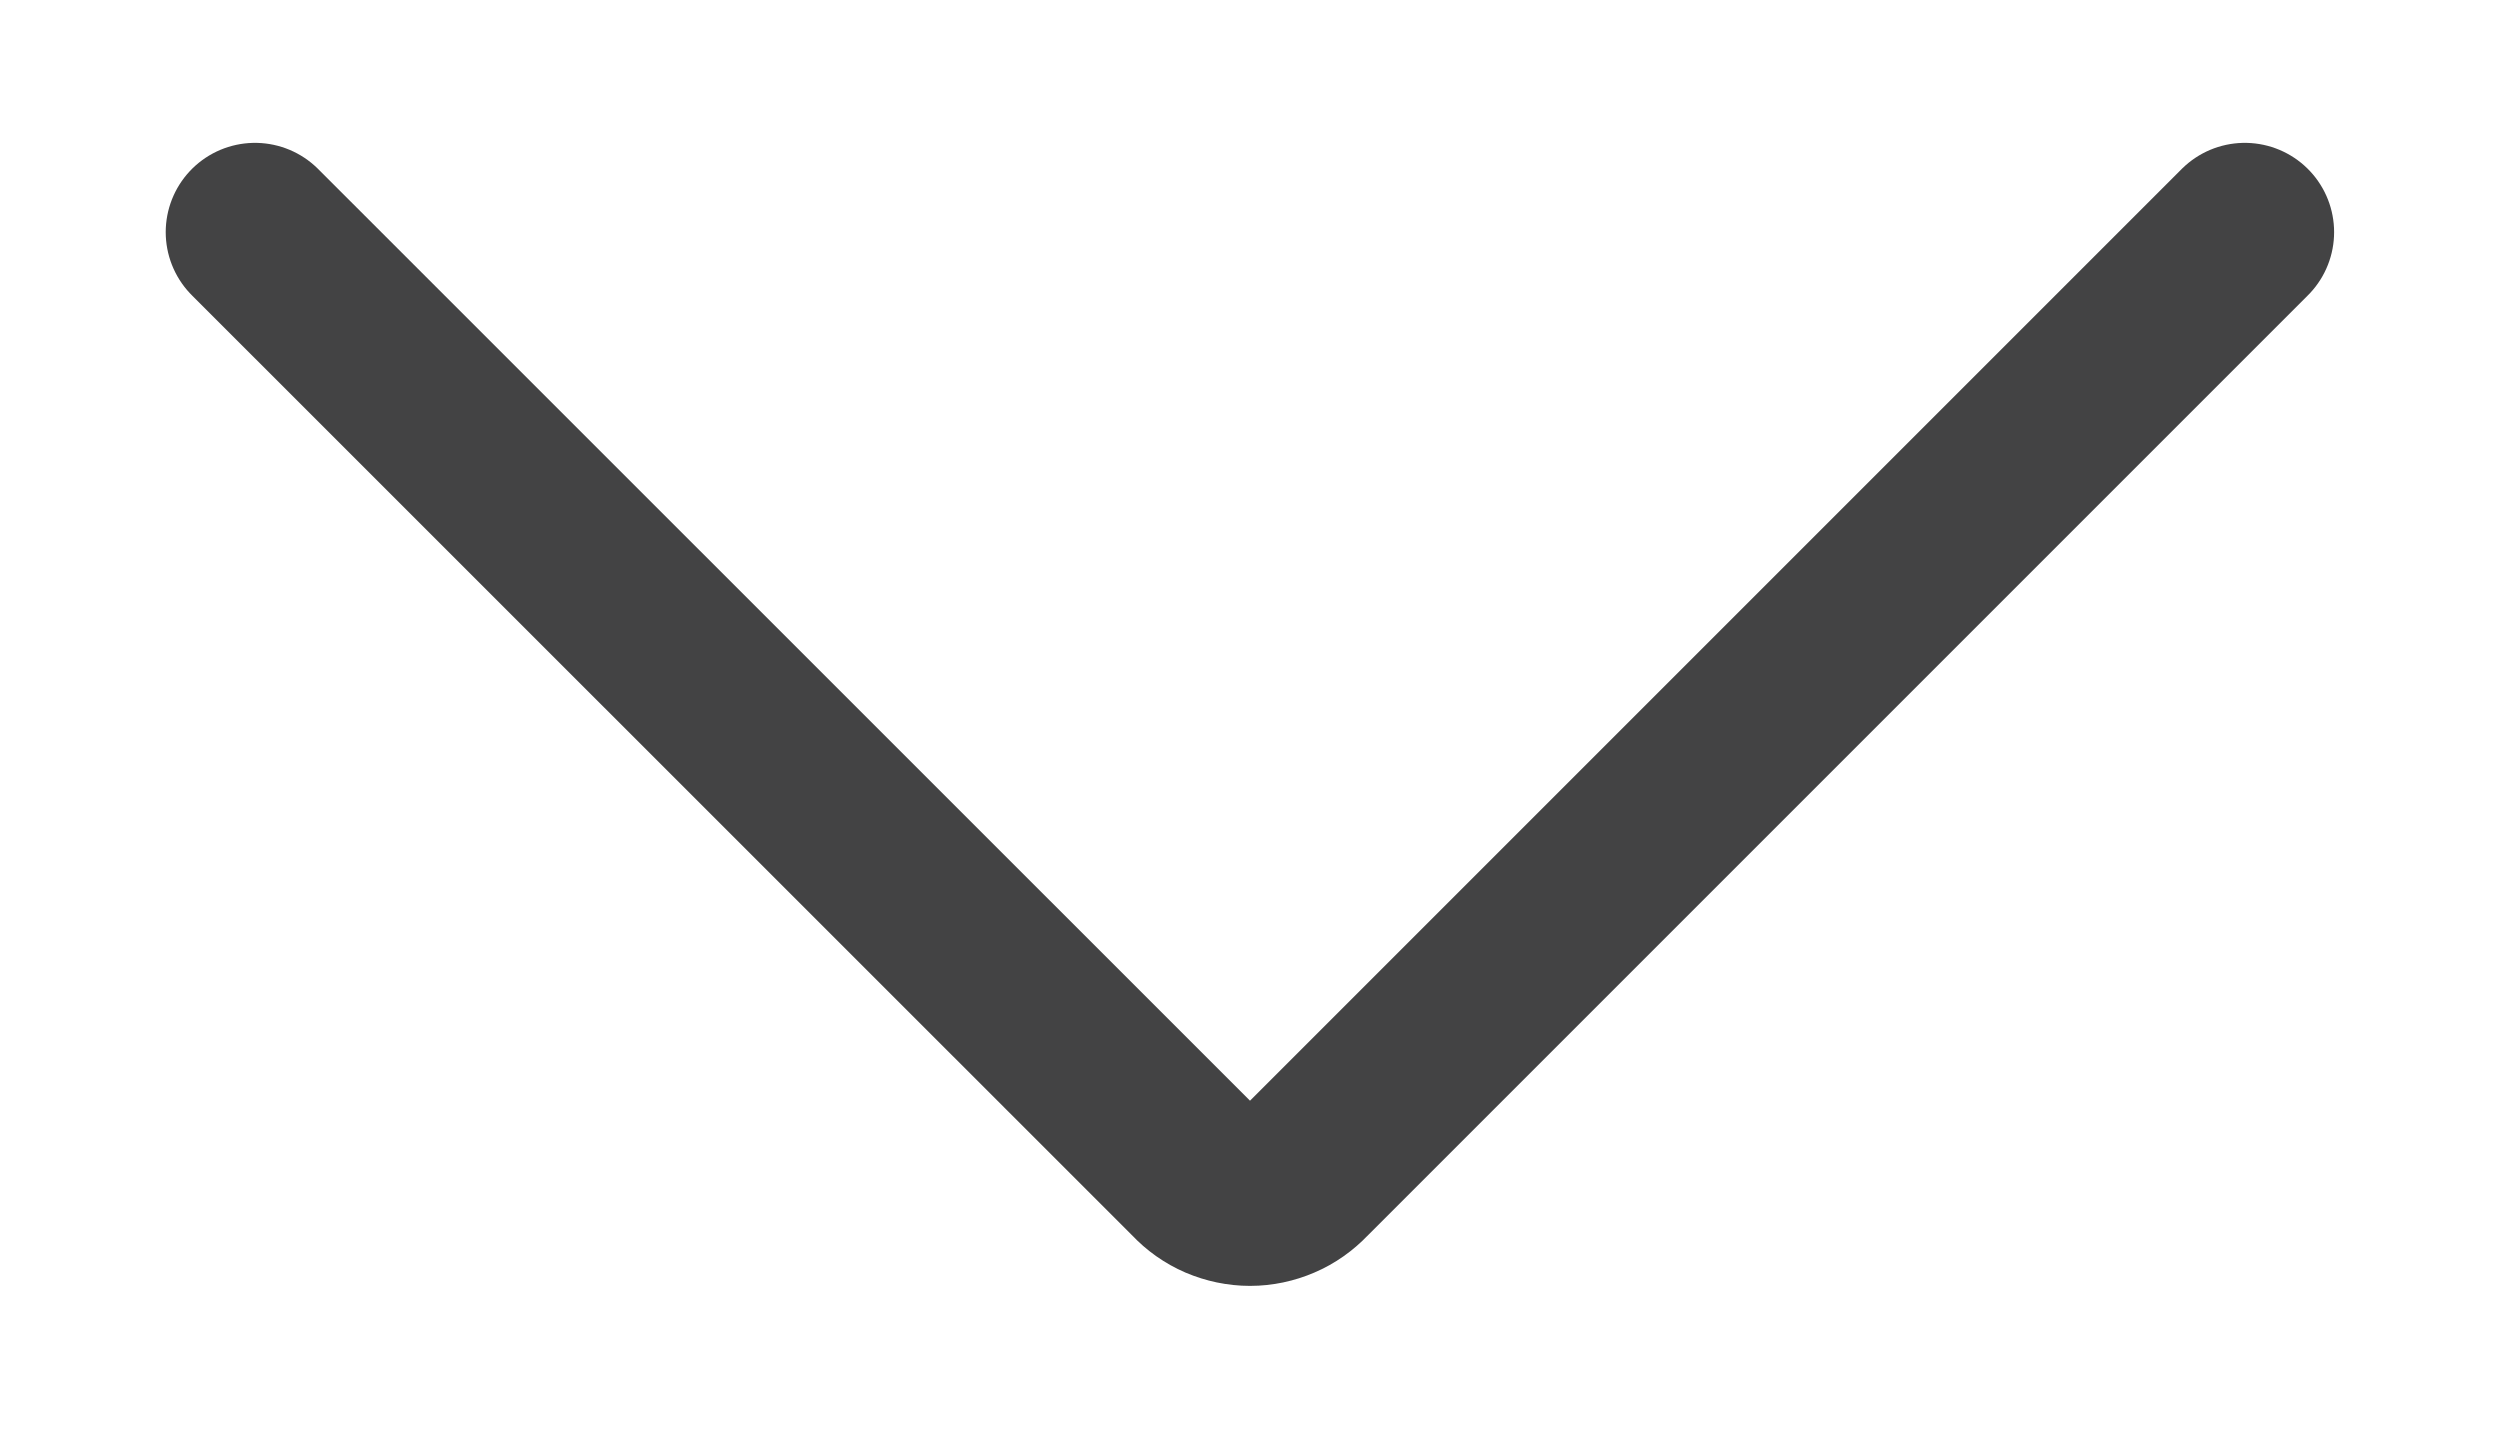 <svg width="14" height="8" viewBox="0 0 14 8" fill="none" xmlns="http://www.w3.org/2000/svg">
<path id="Vector" d="M12.571 1.3L7.3 6.571C7.261 6.612 7.215 6.645 7.163 6.667C7.112 6.689 7.056 6.701 7 6.701C6.944 6.701 6.888 6.689 6.836 6.667C6.785 6.645 6.738 6.612 6.7 6.571L1.428 1.3" stroke="#434344" stroke-linecap="round" stroke-linejoin="round"/>
</svg>
